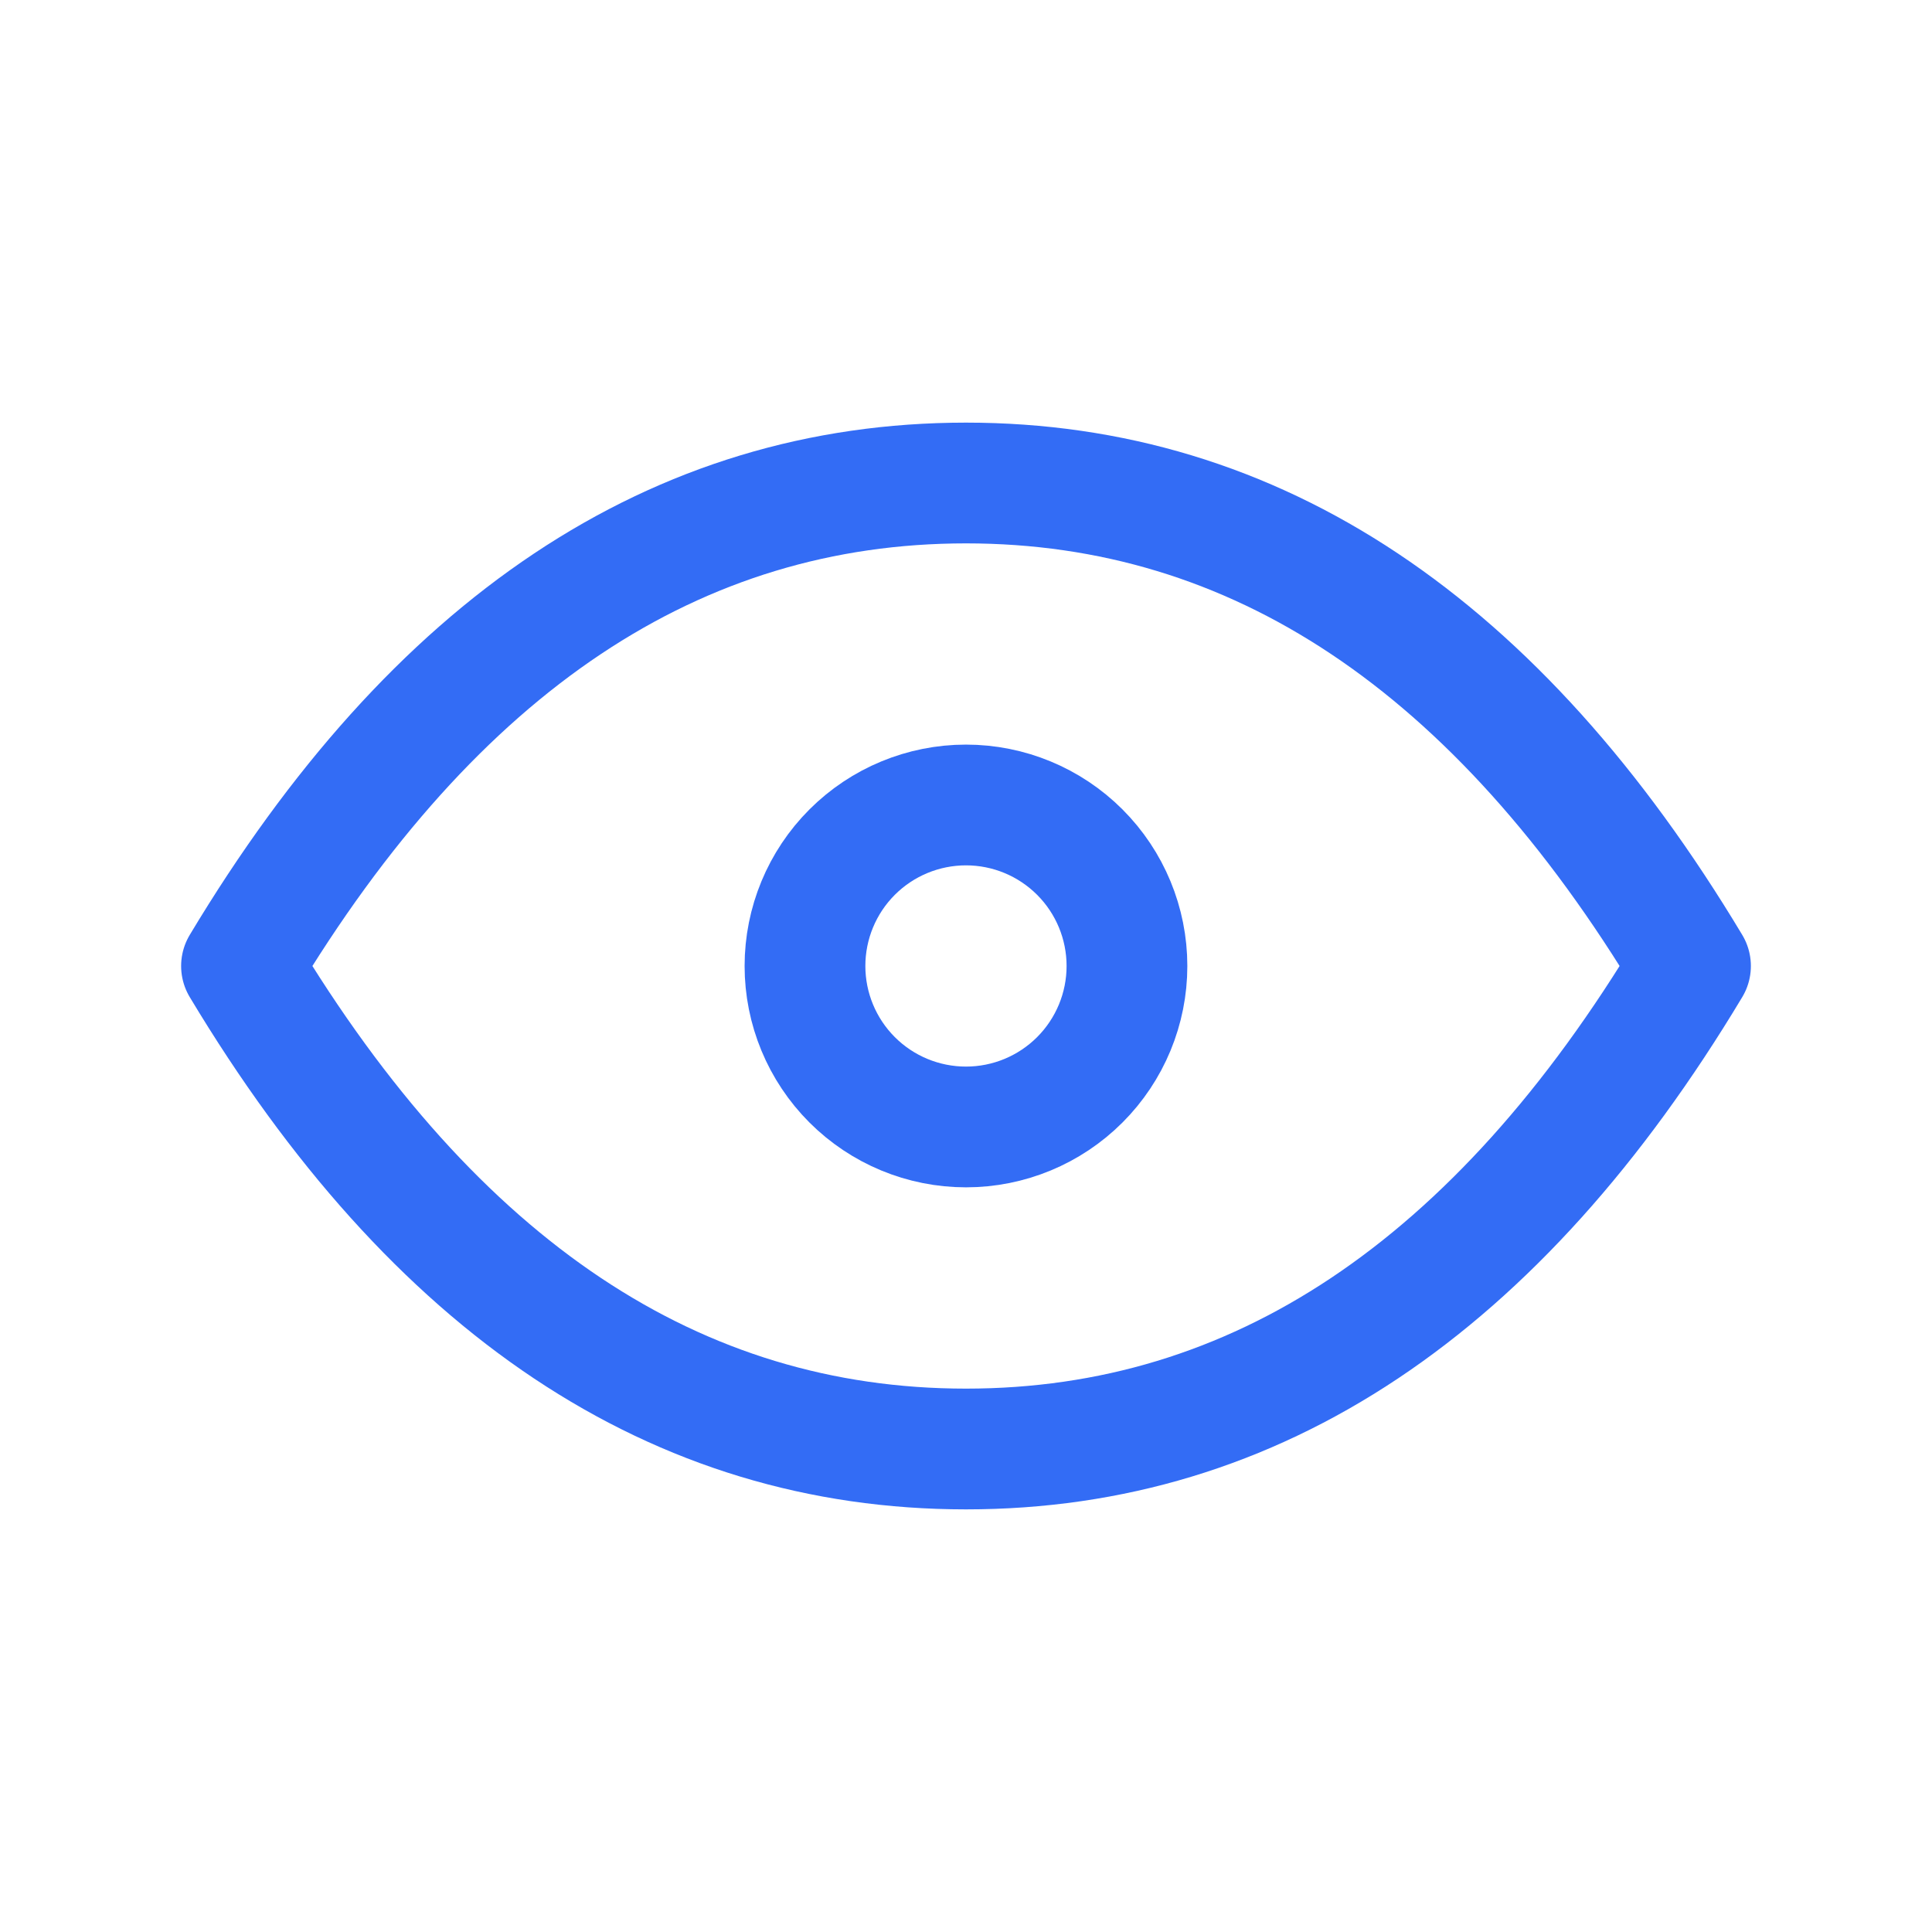 <svg width="32" height="32" viewBox="0 0 32 32" fill="none" xmlns="http://www.w3.org/2000/svg">
<g clip-path="url(#clip0_332_596)">
<path d="M13.333 16C13.333 16.707 13.614 17.385 14.114 17.885C14.614 18.385 15.292 18.666 16 18.666C16.707 18.666 17.385 18.385 17.885 17.885C18.385 17.385 18.666 16.707 18.666 16C18.666 15.292 18.385 14.614 17.885 14.114C17.385 13.614 16.707 13.333 16 13.333C15.292 13.333 14.614 13.614 14.114 14.114C13.614 14.614 13.333 15.292 13.333 16Z" stroke="#336CF5" stroke-width="2" stroke-linecap="round" stroke-linejoin="round"/>
<path d="M28 16C24.8 21.333 20.8 24 16 24C11.2 24 7.2 21.333 4 16C7.2 10.667 11.2 8 16 8C20.8 8 24.8 10.667 28 16Z" stroke="#336CF5" stroke-width="2" stroke-linecap="round" stroke-linejoin="round"/>
</g>
<defs>
<clipPath id="clip0_332_596">
<rect width="32" height="32" fill="white"/>
</clipPath>
</defs>
</svg>
